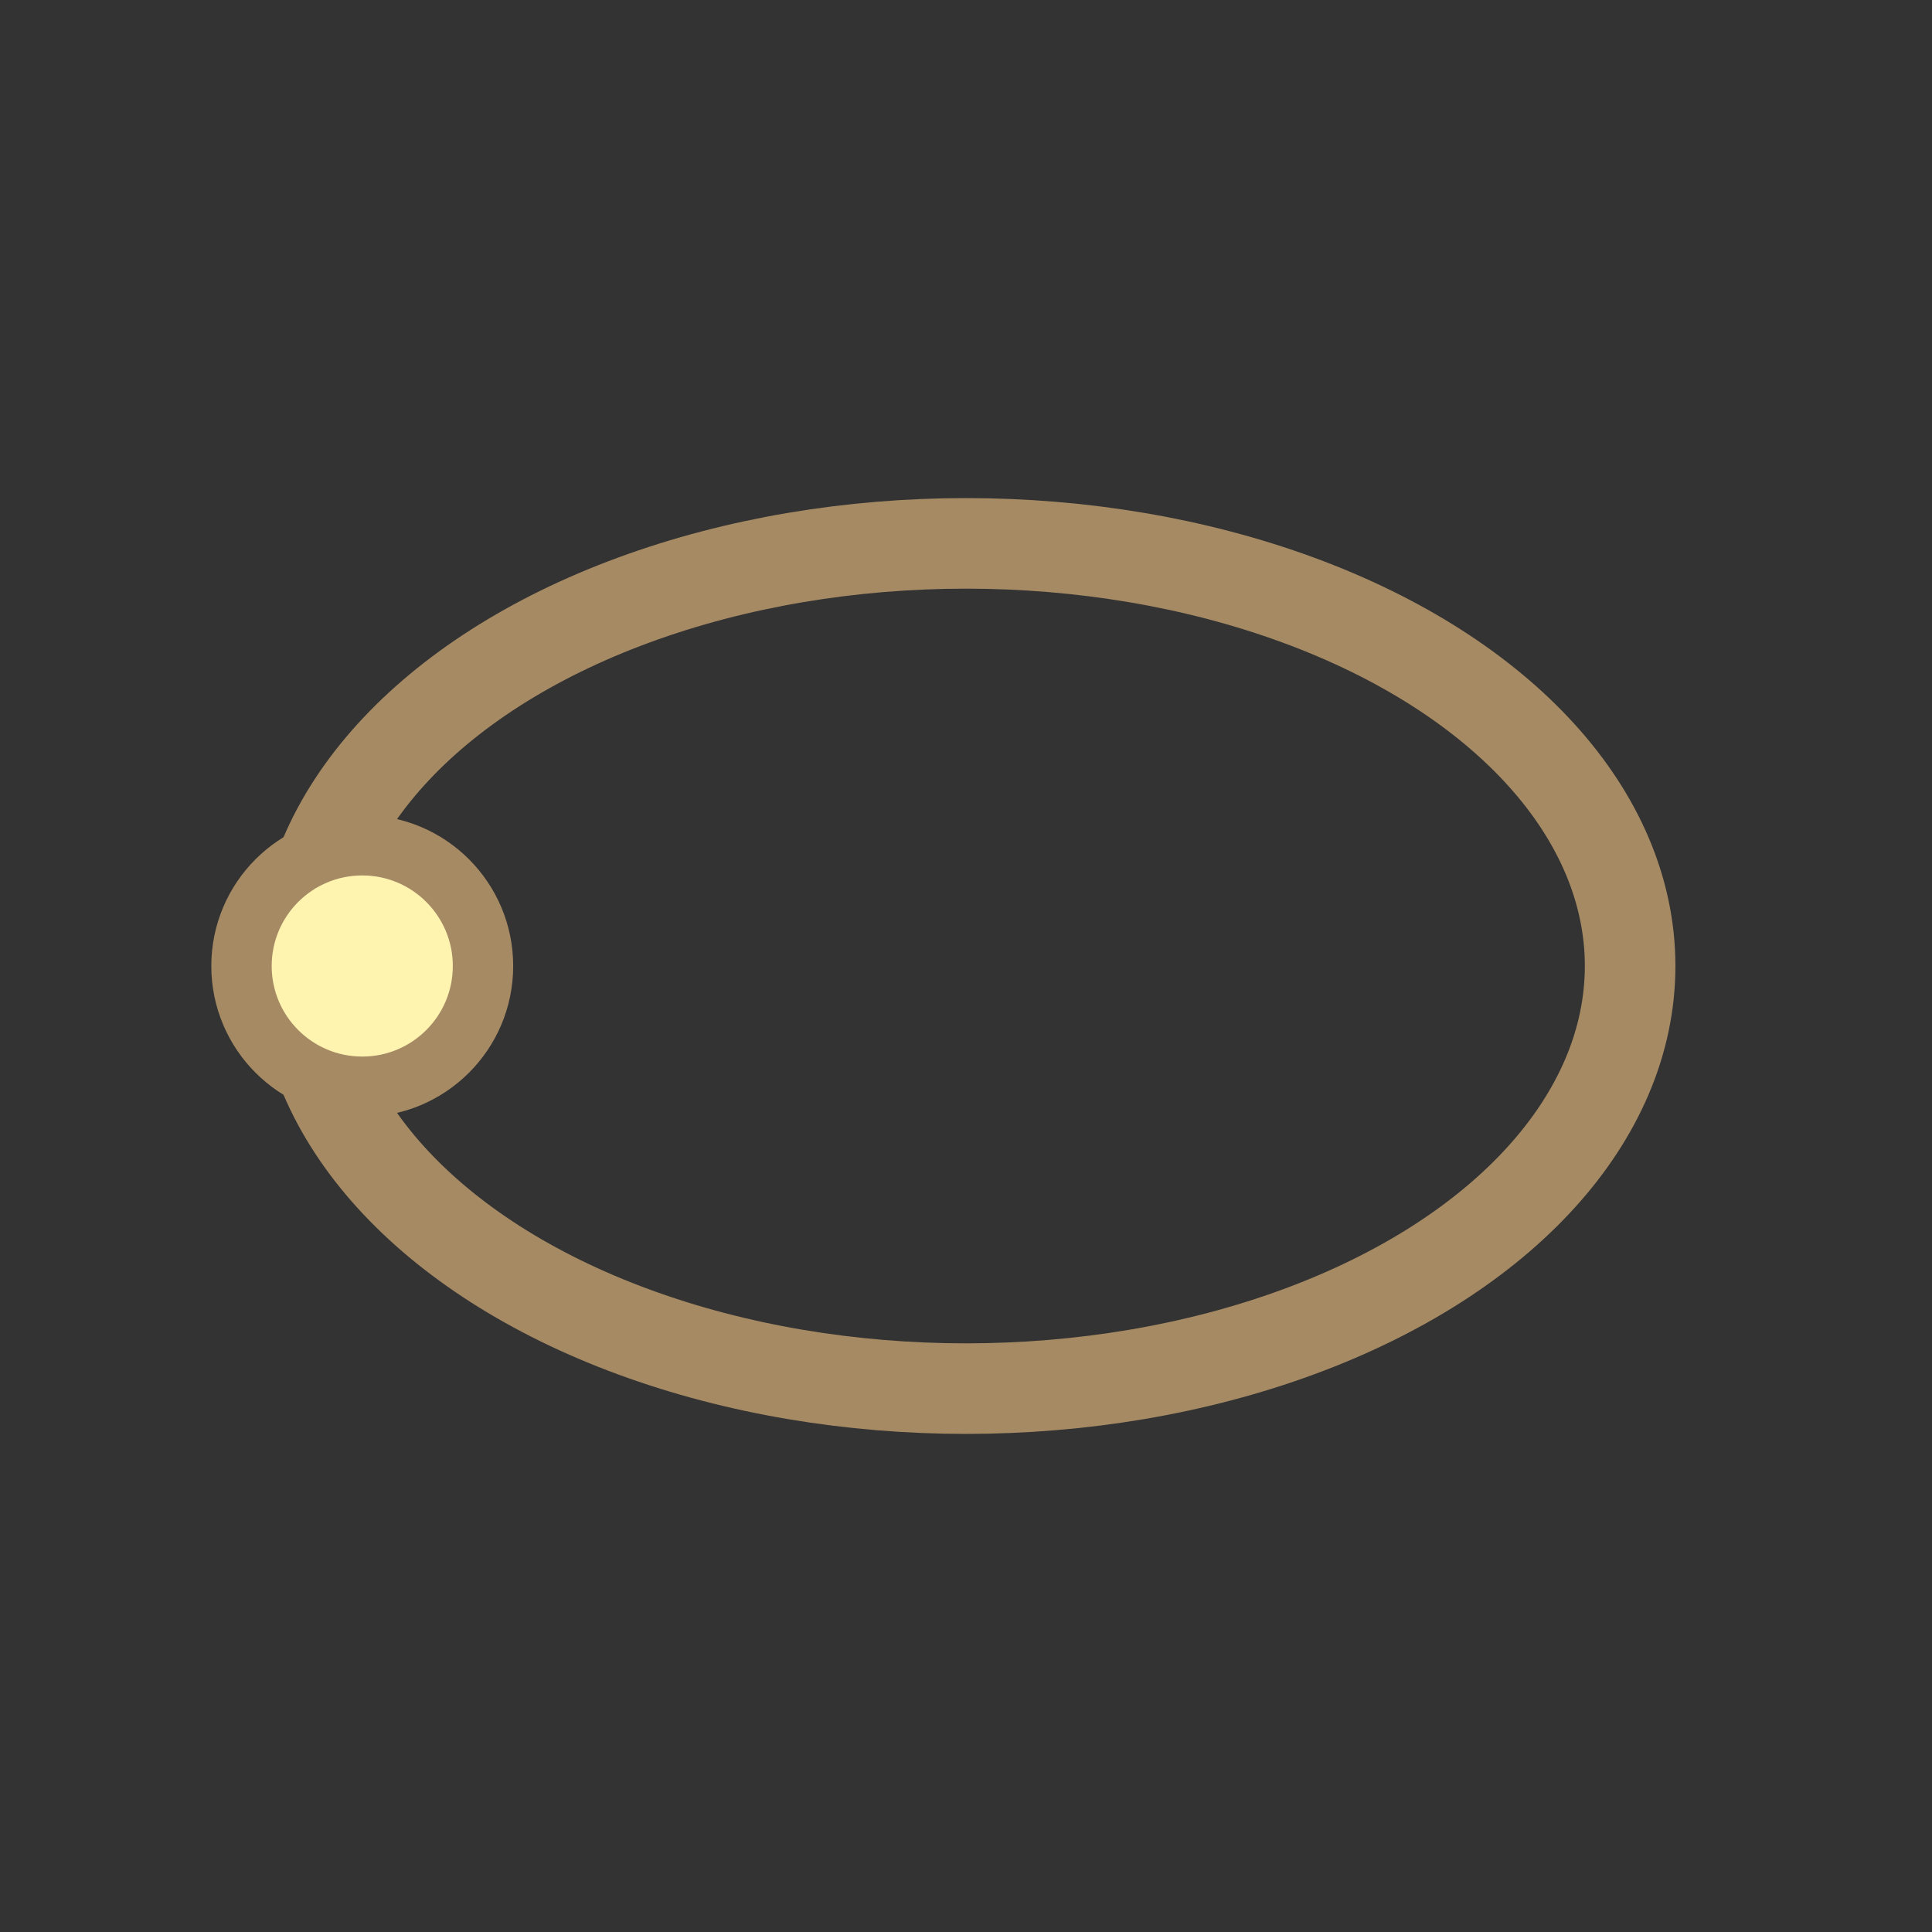 <svg xmlns="http://www.w3.org/2000/svg" viewBox="0 0 128 128">
  <rect x="0" y="0" width="128" height="128" fill="#333333" stroke="none"/>
  <ellipse cx="64" cy="64" rx="44" ry="28" fill="none" stroke="#A68A64" stroke-width="6"/>
  <circle cx="24" cy="64" r="8" fill="#FFF3B0" stroke="#A68A64" stroke-width="4"/>
</svg>